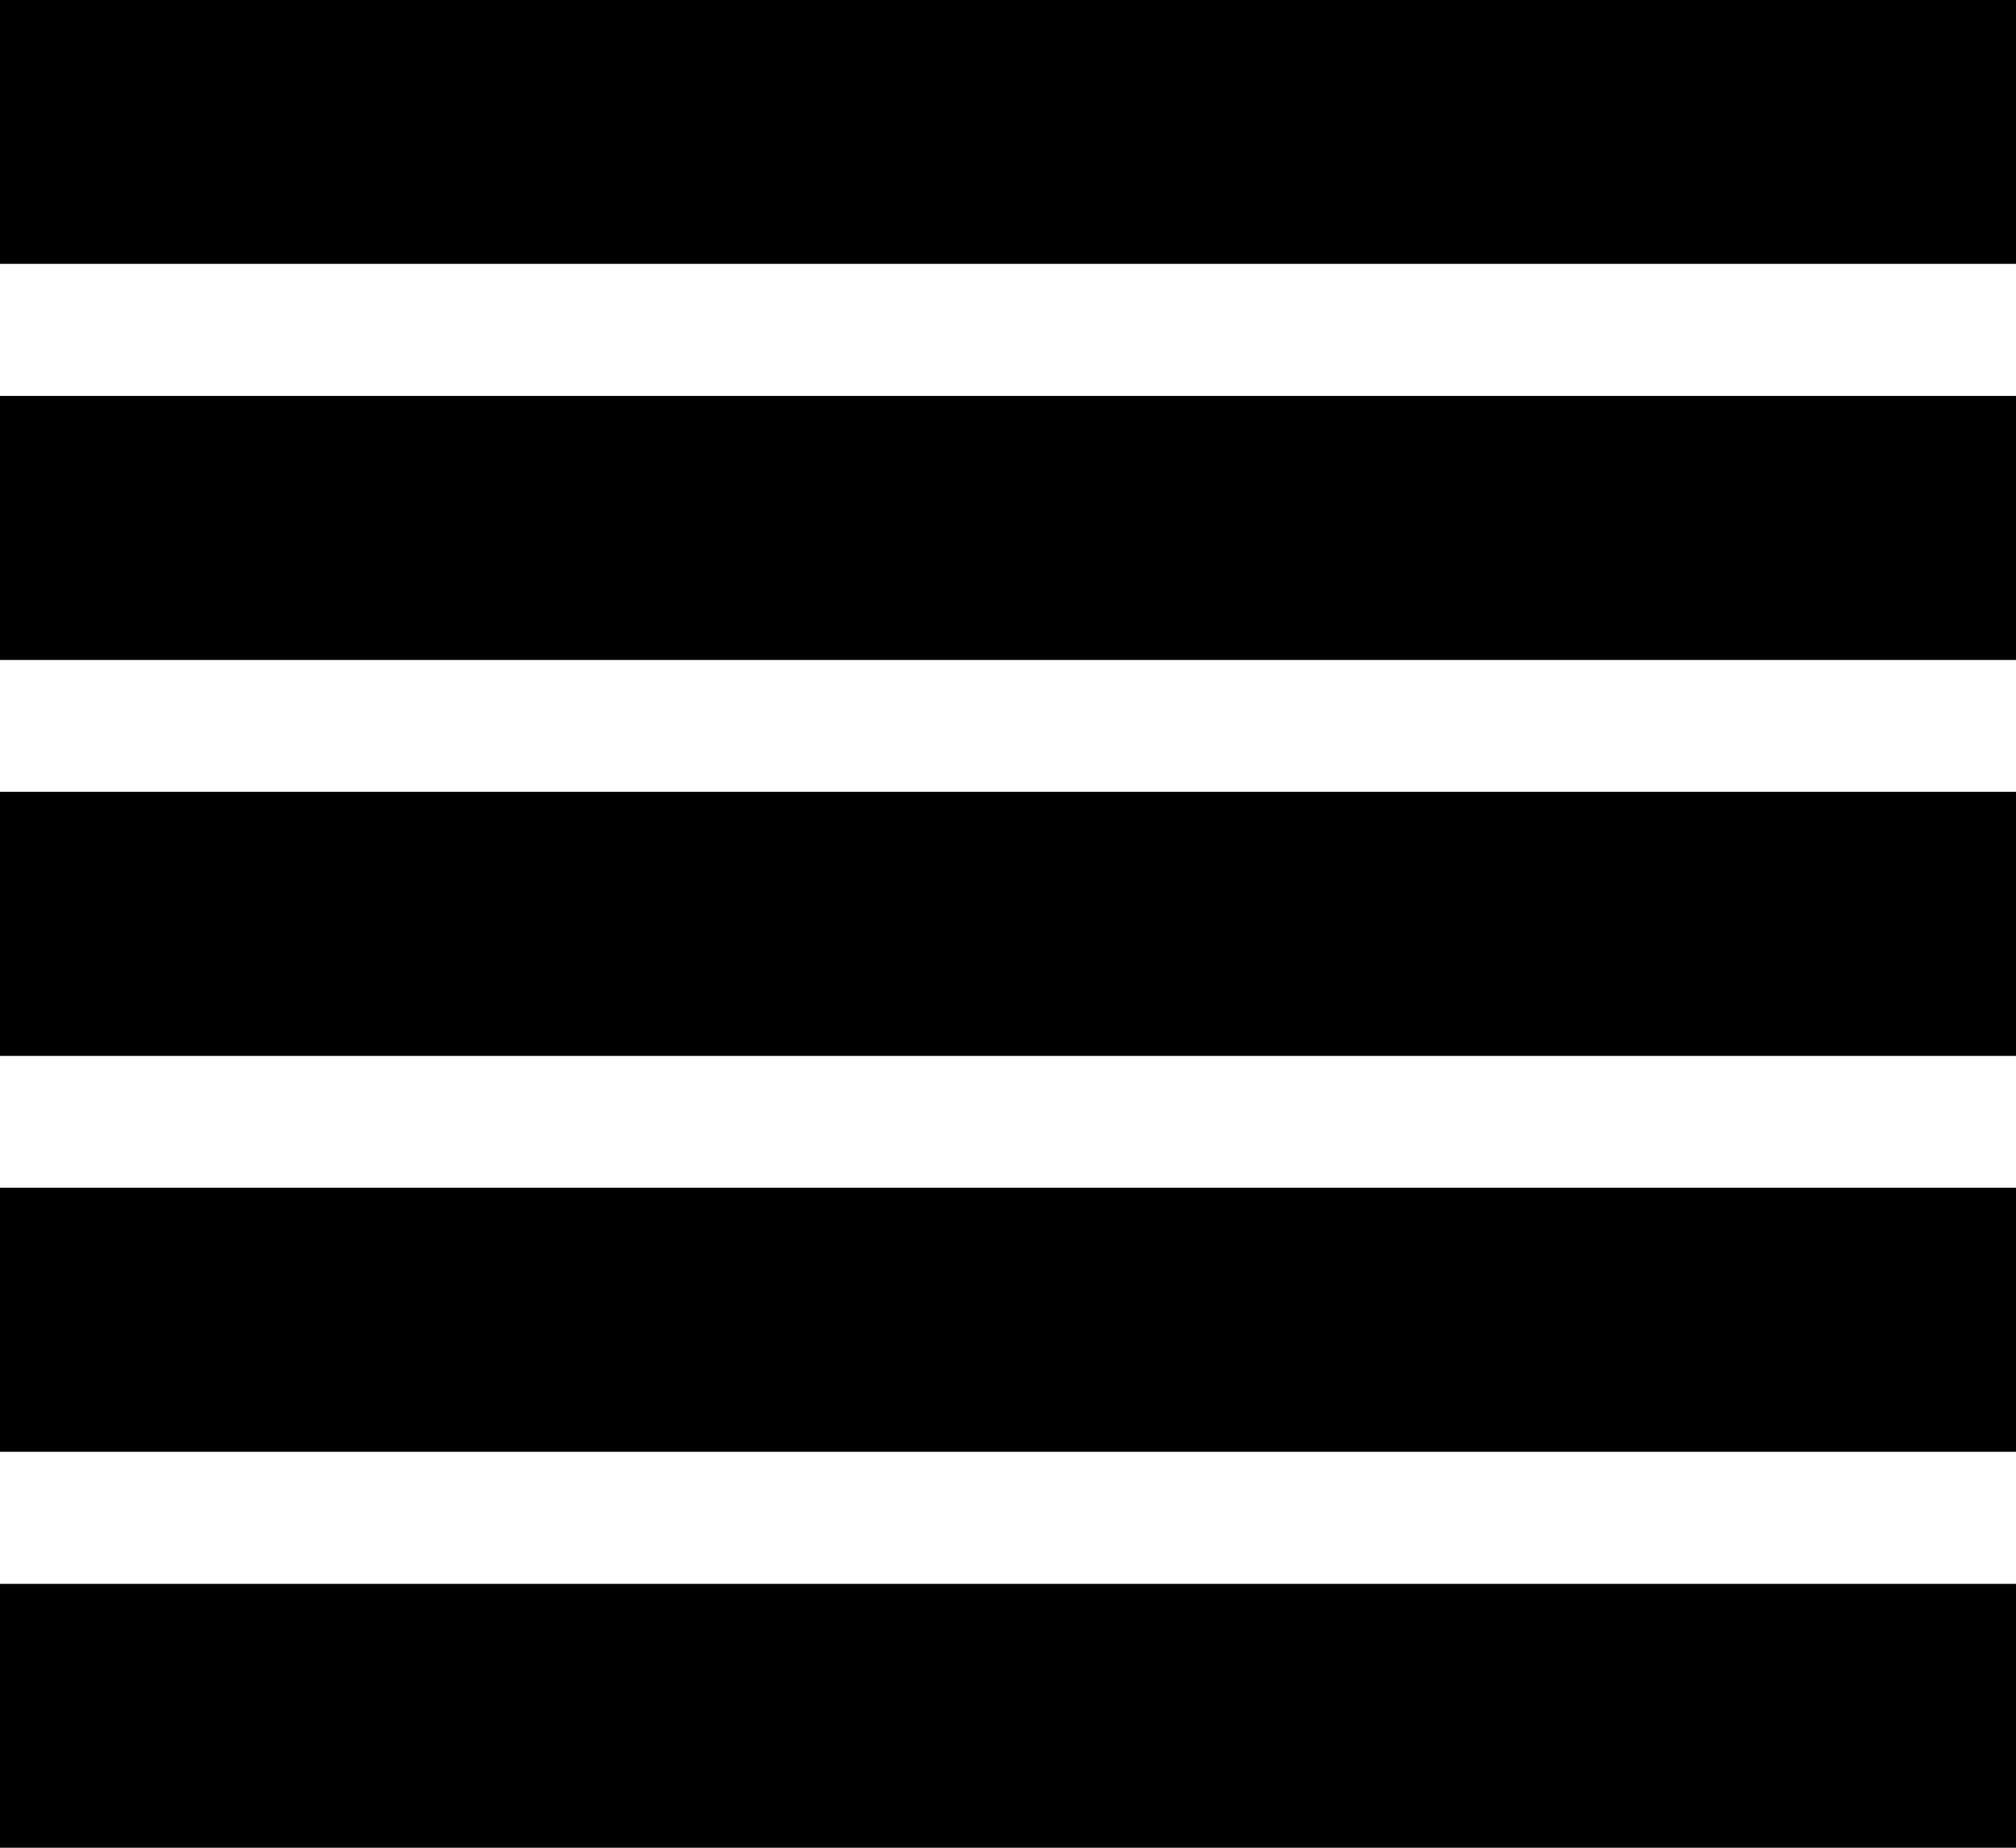 <svg width="12" height="11" viewBox="0 0 12 11" fill="none" xmlns="http://www.w3.org/2000/svg">
<path fill-rule="evenodd" clip-rule="evenodd" d="M0 0H12V1.571H0V0ZM0 2.357H12V3.929H0V2.357ZM12 4.714H0V6.286H12V4.714ZM0 7.071H12V8.643H0V7.071ZM12 9.429H0V11H12V9.429Z" fill="black"/>
</svg>
